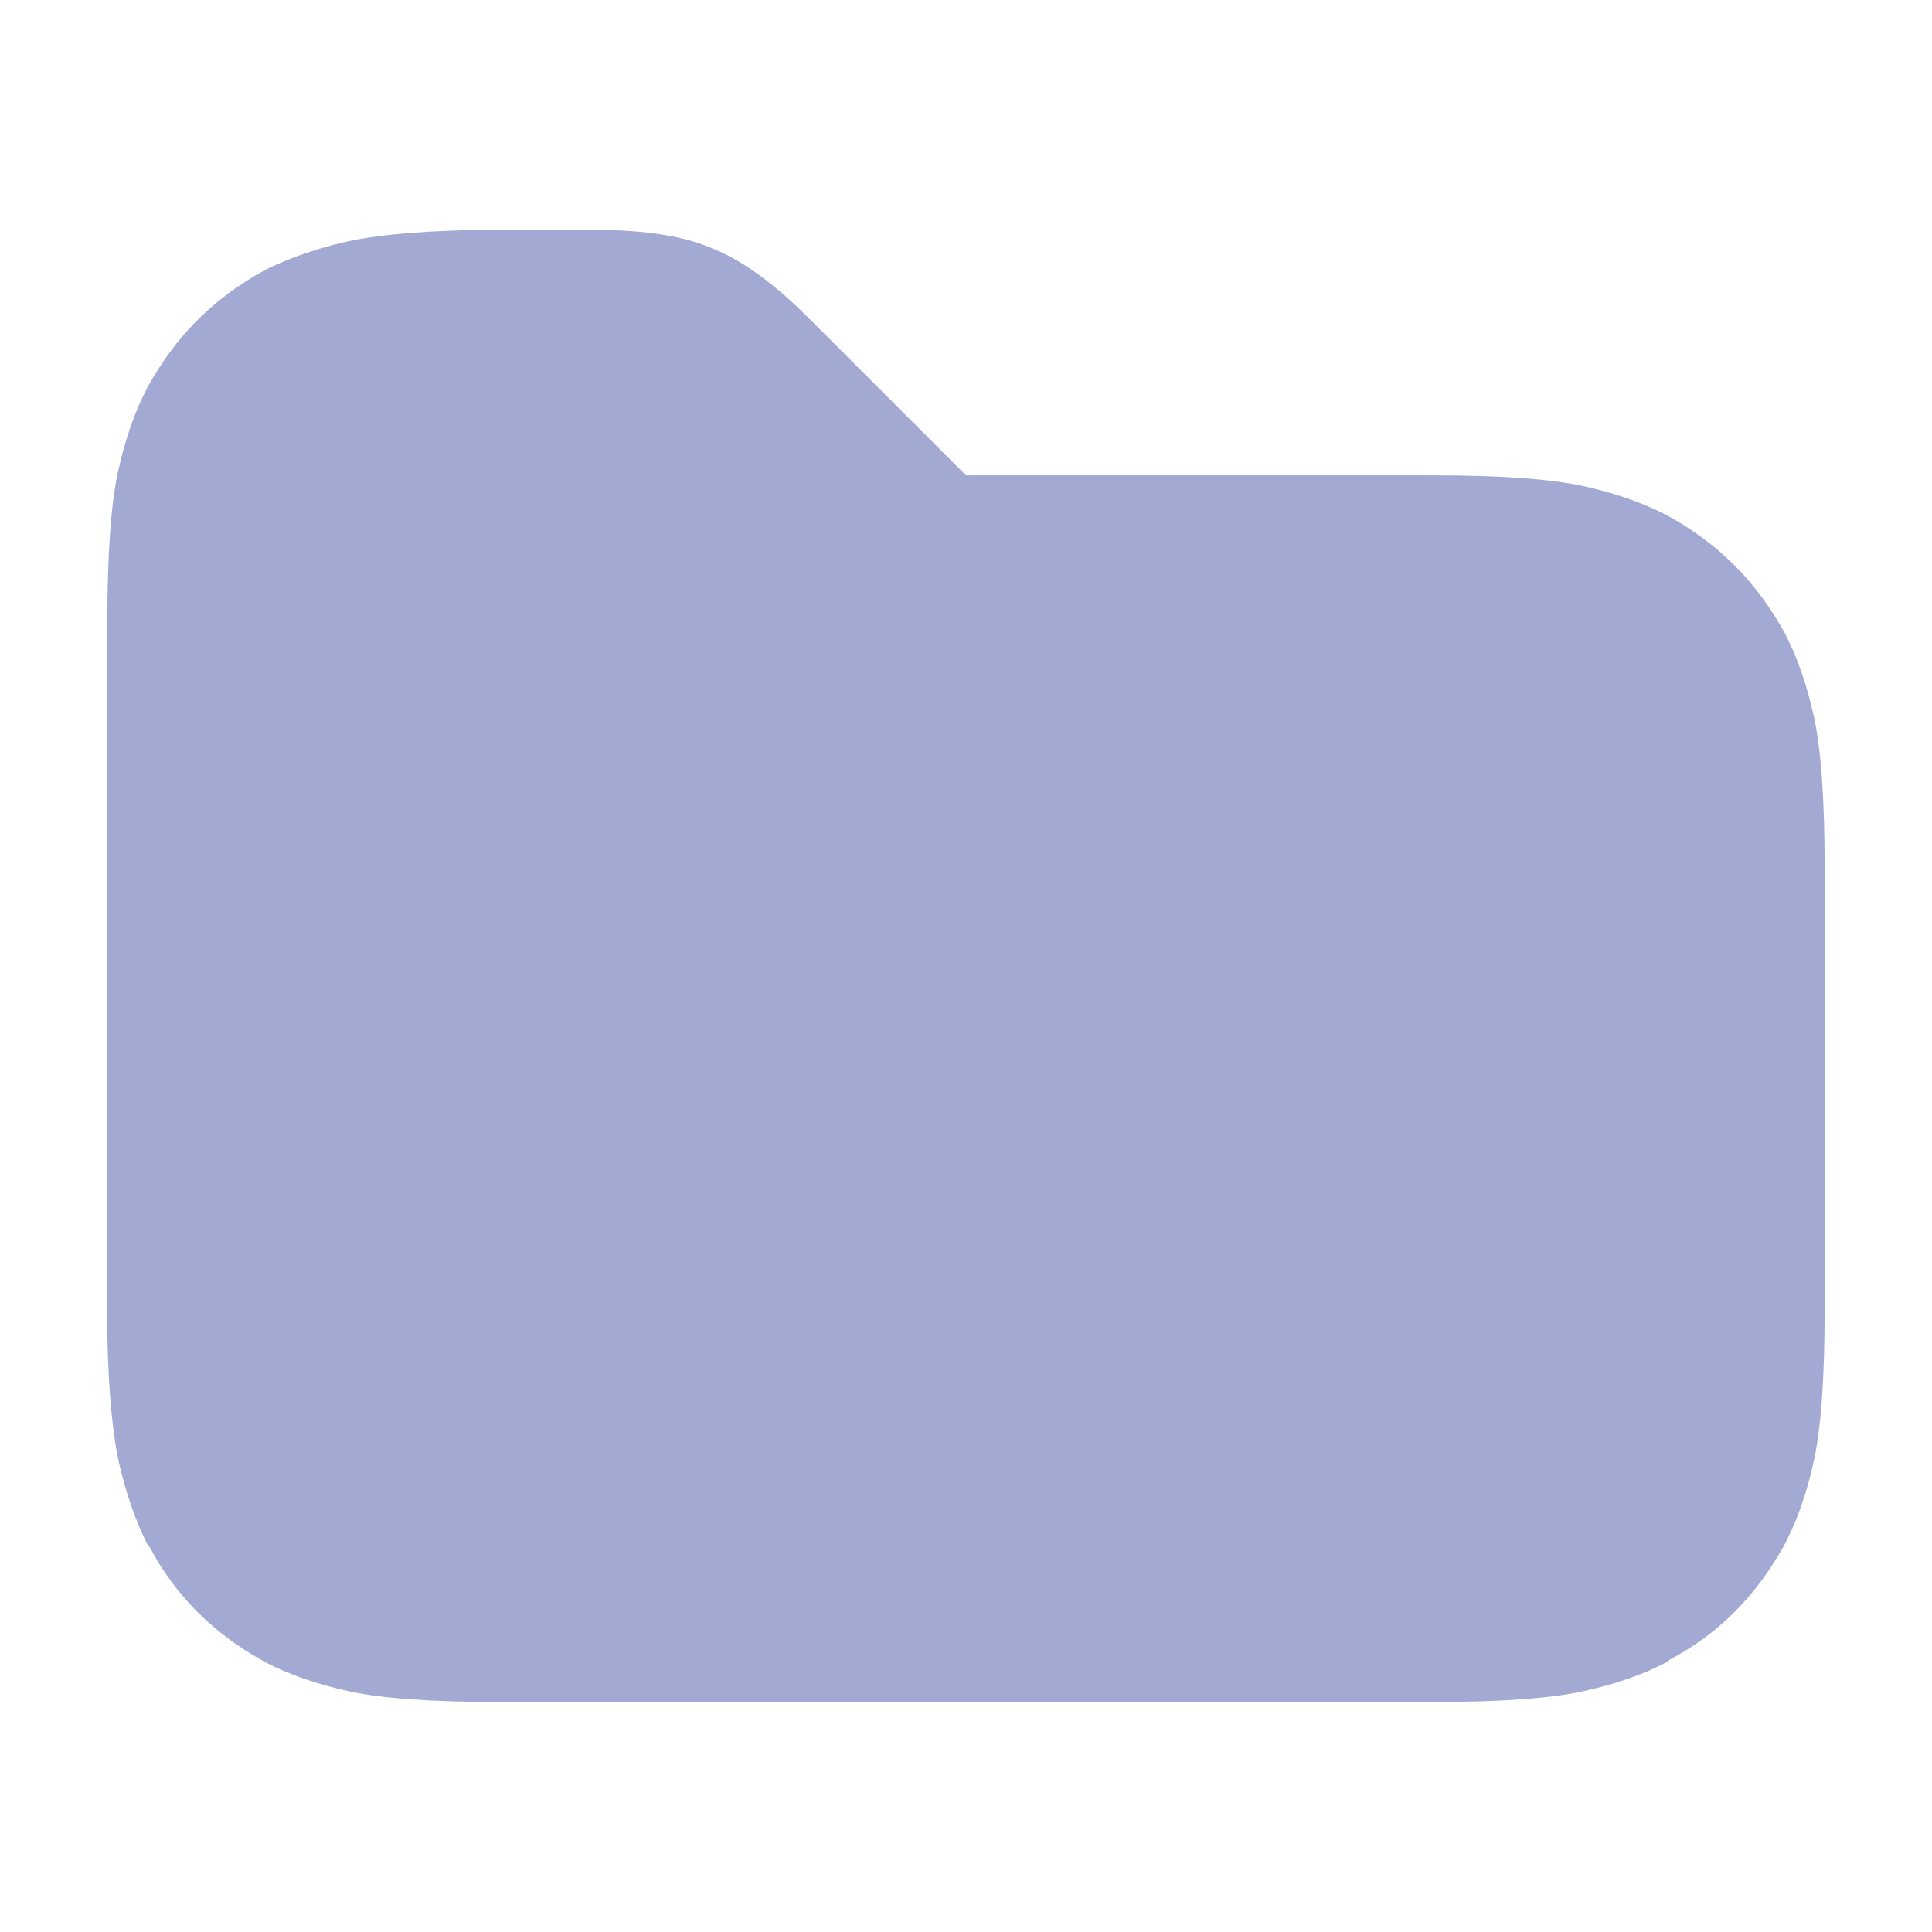<svg width="27" height="27" viewBox="0 0 27 27" fill="none" xmlns="http://www.w3.org/2000/svg">
<path d="M1.5 18.67V8.705C1.5 7.759 1.549 7.058 1.647 6.603C1.746 6.147 1.884 5.75 2.062 5.411C2.259 5.054 2.491 4.741 2.759 4.473C3.027 4.205 3.339 3.973 3.696 3.777C4.018 3.616 4.384 3.487 4.795 3.388C5.205 3.29 5.812 3.232 6.616 3.214H8.357C8.571 3.214 8.772 3.223 8.96 3.241C9.147 3.259 9.321 3.286 9.482 3.321C9.643 3.357 9.799 3.406 9.951 3.469C10.103 3.531 10.25 3.607 10.393 3.696C10.536 3.786 10.683 3.893 10.835 4.018C10.987 4.143 11.134 4.277 11.277 4.42L13.5 6.643H20.009C20.955 6.643 21.656 6.692 22.112 6.79C22.567 6.888 22.964 7.027 23.304 7.205C23.661 7.402 23.973 7.634 24.241 7.902C24.509 8.17 24.741 8.482 24.938 8.839C25.116 9.179 25.255 9.576 25.353 10.031C25.451 10.487 25.5 11.188 25.5 12.134V18.295C25.5 19.241 25.451 19.942 25.353 20.397C25.255 20.853 25.116 21.25 24.938 21.589C24.741 21.946 24.509 22.259 24.241 22.527C23.973 22.795 23.67 23.018 23.33 23.196L23.304 23.223C22.964 23.402 22.567 23.54 22.112 23.638C21.656 23.737 20.955 23.786 20.009 23.786H6.991C6.045 23.786 5.344 23.737 4.888 23.638C4.433 23.54 4.036 23.402 3.696 23.223C3.339 23.027 3.027 22.795 2.759 22.527C2.491 22.259 2.268 21.955 2.089 21.616L2.062 21.589C1.902 21.268 1.772 20.902 1.674 20.491C1.576 20.08 1.518 19.473 1.5 18.67Z" fill="#A2AAD3"/>
</svg>
